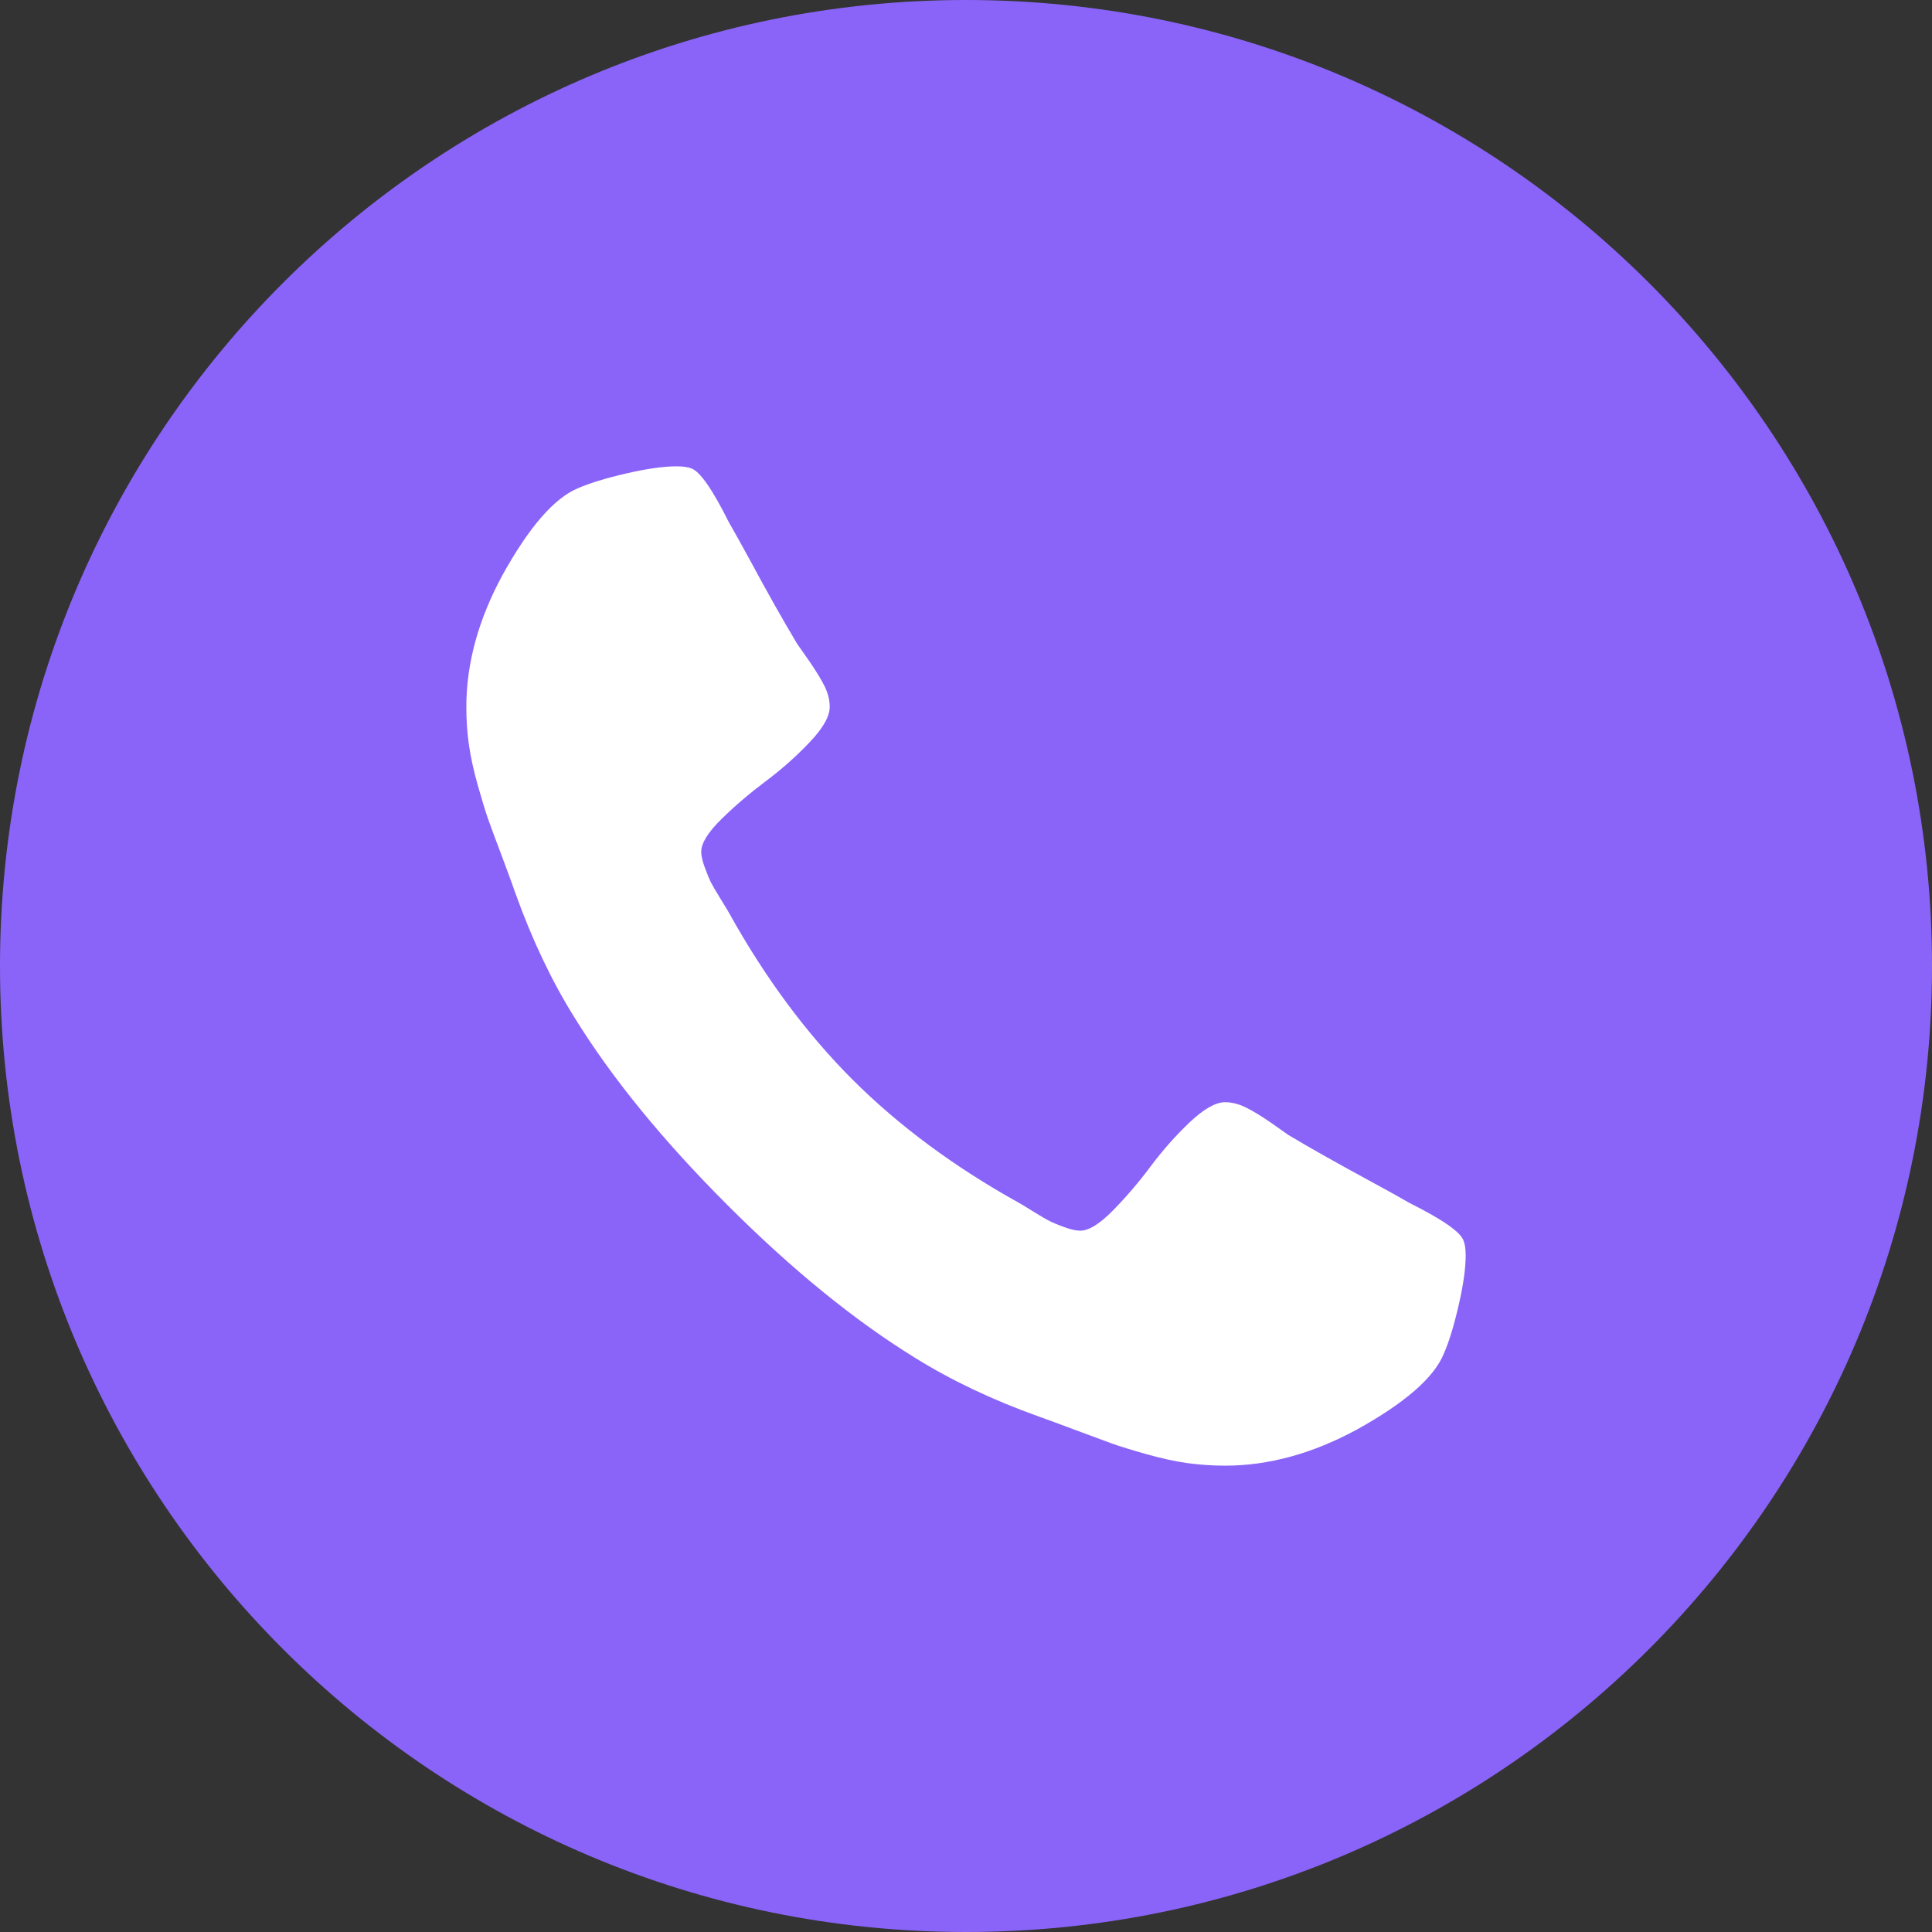 <svg width="24" height="24" viewBox="0 0 24 24" fill="none" xmlns="http://www.w3.org/2000/svg">
<rect x="0" y="0" width="24" height="24" fill="#333333" stroke="none"/>
<path d="M12 24C18.627 24 24 18.627 24 12C24 5.373 18.627 0 12 0C5.373 0 0 5.373 0 12C0 18.627 5.373 24 12 24Z" fill="#8A64F9"/>
<path d="M18.18 15.411C18.145 15.306 17.922 15.15 17.51 14.944C17.399 14.879 17.24 14.791 17.035 14.68C16.829 14.568 16.642 14.465 16.475 14.371C16.307 14.277 16.15 14.186 16.003 14.098C15.979 14.08 15.906 14.029 15.783 13.943C15.659 13.858 15.555 13.795 15.469 13.754C15.384 13.713 15.3 13.692 15.218 13.692C15.101 13.692 14.954 13.776 14.777 13.943C14.601 14.111 14.44 14.293 14.293 14.49C14.146 14.687 13.99 14.869 13.825 15.037C13.661 15.204 13.525 15.288 13.42 15.288C13.367 15.288 13.301 15.273 13.221 15.244C13.142 15.215 13.082 15.19 13.04 15.169C12.999 15.149 12.929 15.107 12.829 15.046C12.729 14.984 12.673 14.95 12.661 14.944C11.856 14.497 11.166 13.986 10.589 13.41C10.014 12.834 9.502 12.143 9.055 11.338C9.049 11.326 9.016 11.271 8.954 11.171C8.892 11.071 8.851 11 8.83 10.959C8.81 10.918 8.785 10.858 8.756 10.778C8.726 10.699 8.711 10.633 8.711 10.58C8.711 10.474 8.795 10.339 8.963 10.174C9.13 10.01 9.313 9.854 9.509 9.707C9.706 9.56 9.888 9.399 10.056 9.222C10.224 9.046 10.307 8.899 10.307 8.782C10.307 8.699 10.287 8.616 10.246 8.53C10.204 8.445 10.141 8.341 10.056 8.217C9.971 8.094 9.919 8.021 9.902 7.997C9.814 7.85 9.723 7.693 9.628 7.525C9.534 7.358 9.431 7.171 9.32 6.965C9.208 6.76 9.12 6.601 9.055 6.489C8.85 6.078 8.694 5.855 8.588 5.819C8.547 5.802 8.485 5.793 8.403 5.793C8.244 5.793 8.037 5.822 7.781 5.881C7.526 5.94 7.324 6.002 7.177 6.066C6.883 6.19 6.572 6.548 6.243 7.142C5.943 7.694 5.793 8.241 5.793 8.782C5.793 8.94 5.803 9.094 5.824 9.244C5.845 9.394 5.881 9.563 5.934 9.751C5.987 9.939 6.03 10.079 6.062 10.17C6.094 10.261 6.154 10.424 6.243 10.659C6.331 10.895 6.384 11.039 6.401 11.091C6.607 11.667 6.851 12.182 7.133 12.634C7.597 13.387 8.231 14.164 9.033 14.966C9.835 15.769 10.613 16.402 11.365 16.866C11.818 17.148 12.332 17.392 12.908 17.598C12.961 17.616 13.105 17.669 13.34 17.757C13.575 17.845 13.738 17.905 13.829 17.938C13.921 17.97 14.06 18.013 14.248 18.066C14.437 18.119 14.605 18.155 14.755 18.176C14.905 18.196 15.059 18.207 15.218 18.207C15.759 18.207 16.306 18.057 16.858 17.757C17.452 17.428 17.81 17.116 17.933 16.822C17.998 16.676 18.06 16.474 18.119 16.218C18.178 15.963 18.207 15.756 18.207 15.597C18.207 15.514 18.198 15.453 18.18 15.411Z" fill="white"/>
</svg>
